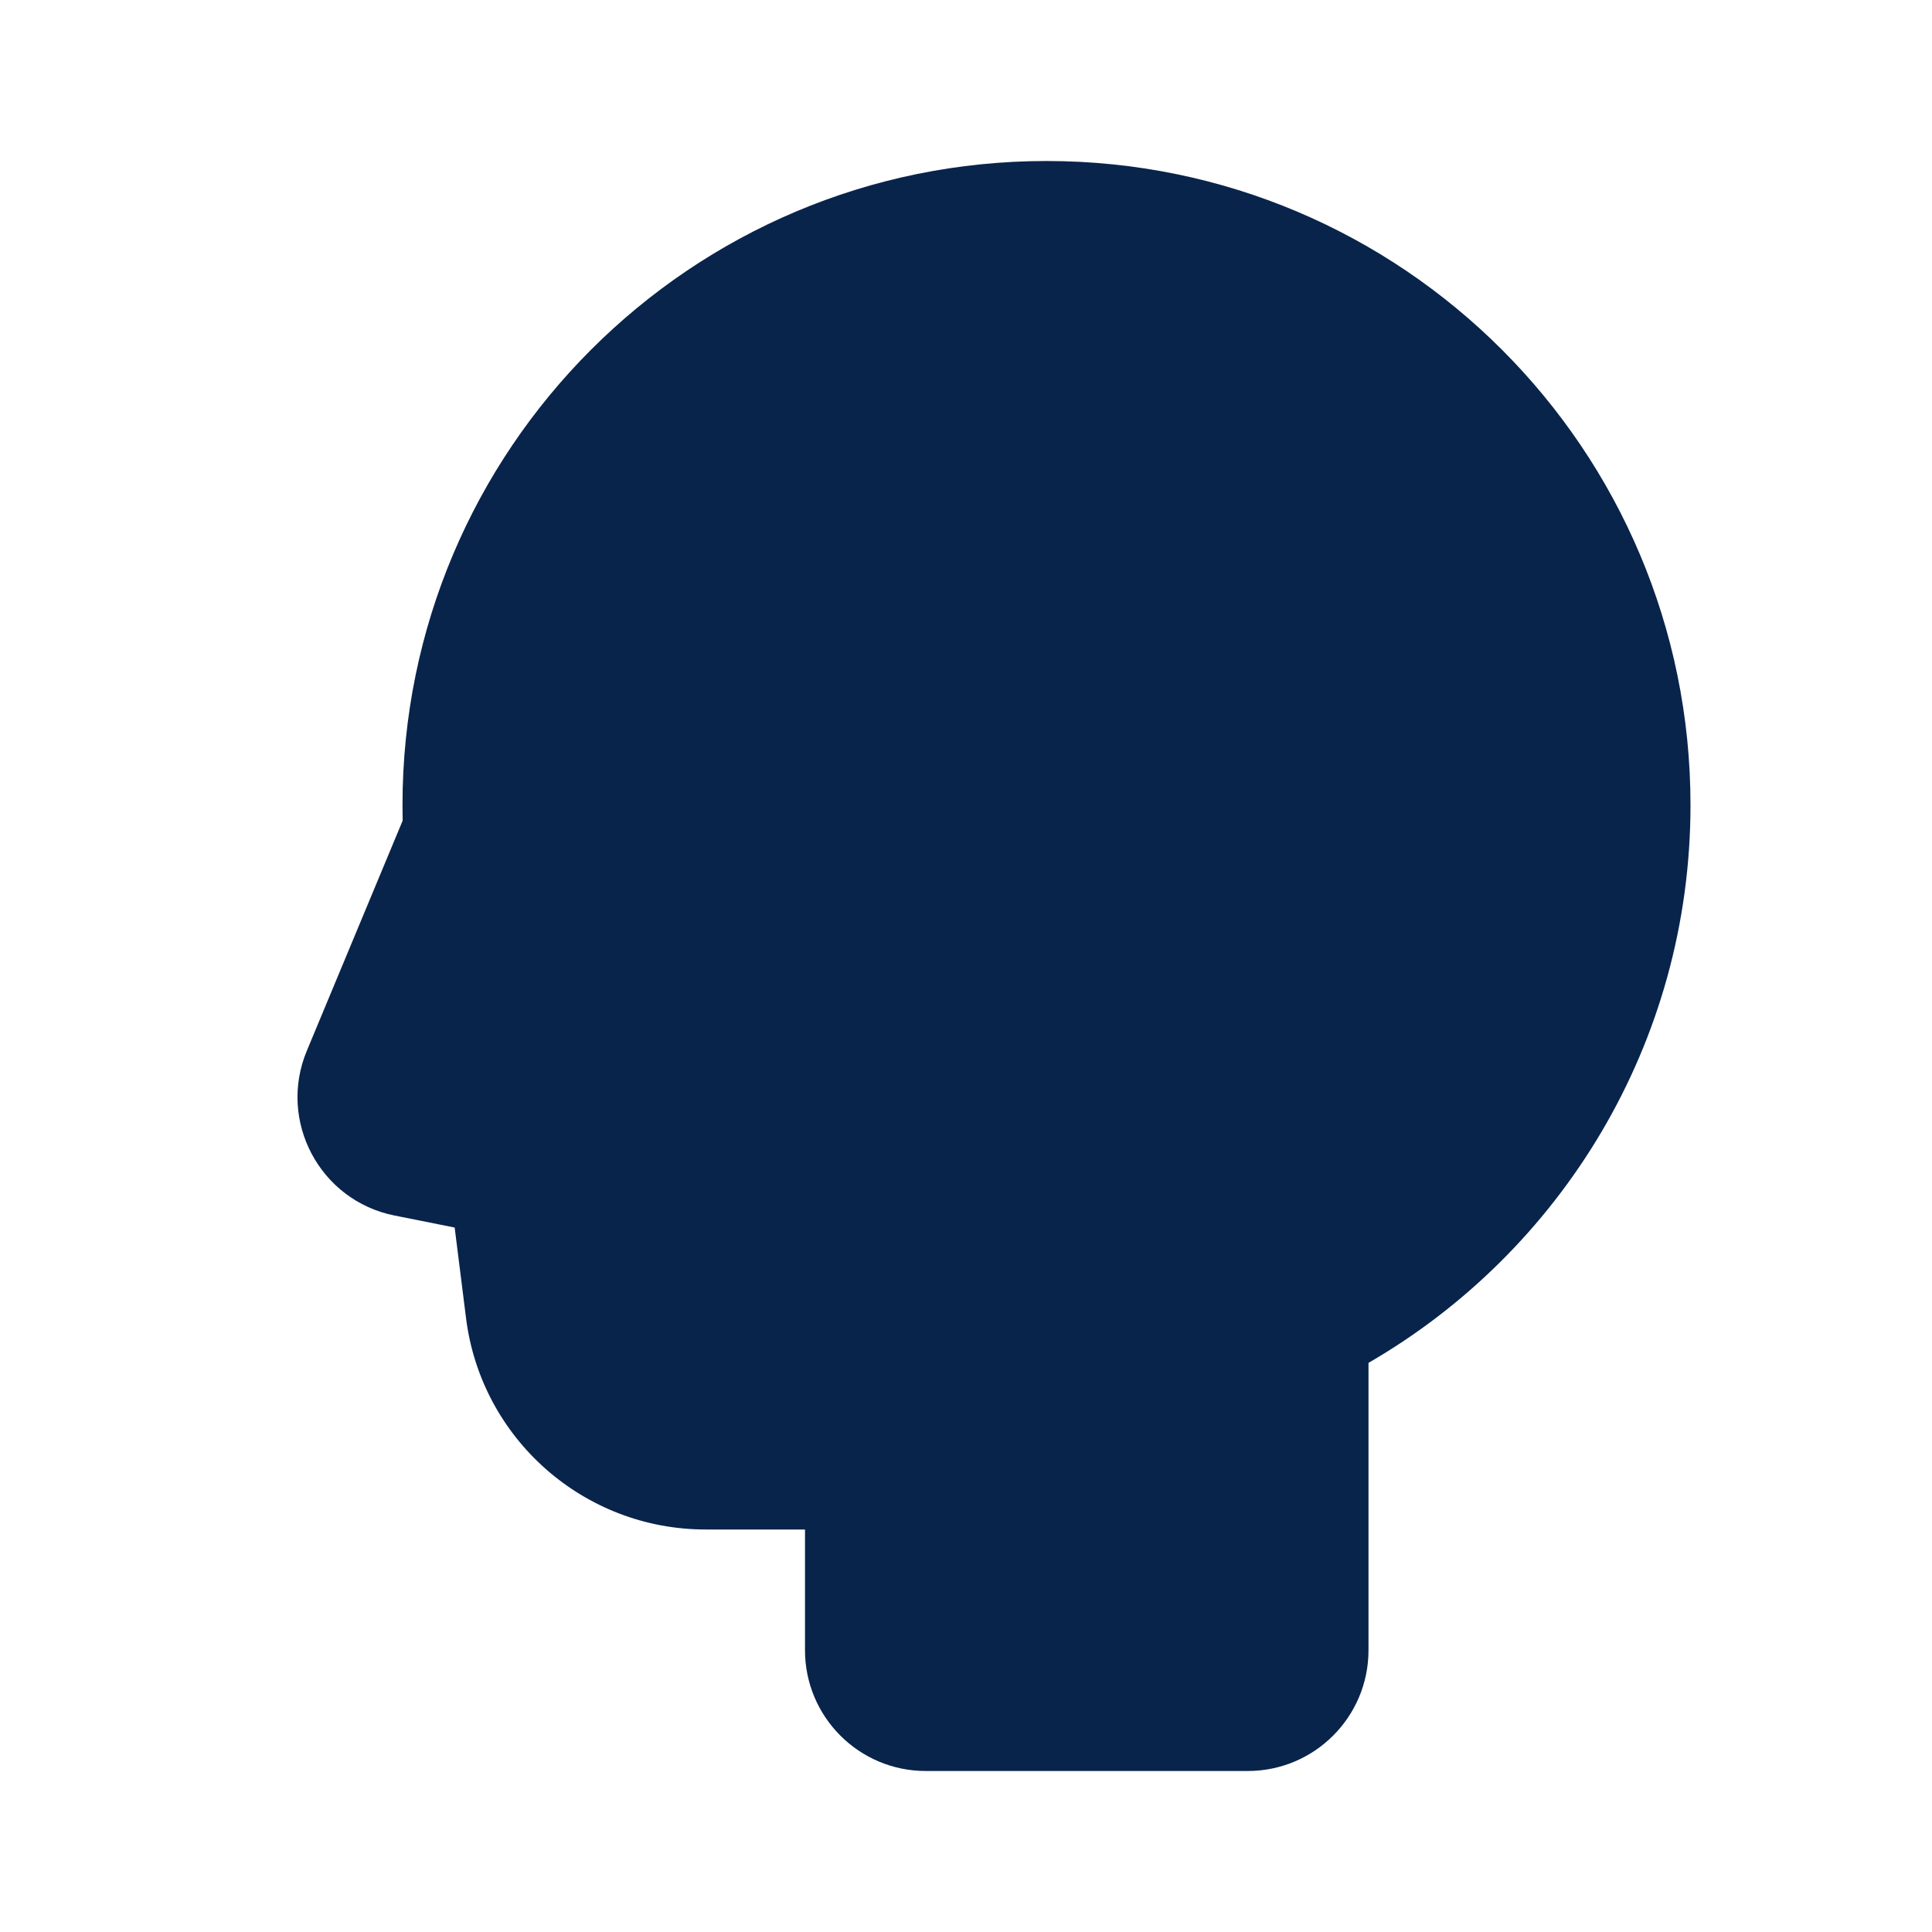 <?xml version="1.0" encoding="UTF-8"?>
<svg width="24px" height="24px" viewBox="0 0 24 24" version="1.1" xmlns="http://www.w3.org/2000/svg" xmlns:xlink="http://www.w3.org/1999/xlink">
    <title>head_fill</title>
    <g id="Icon" stroke="none" stroke-width="1" fill="none" fill-rule="evenodd">
        <g id="Part" transform="translate(-96, -240)">
            <g id="head_fill" transform="translate(96, 240)">
                <path d="M24,0 L24,24 L0,24 L0,0 L24,0 Z M12.594,23.258 L12.582,23.259 L12.511,23.295 L12.492,23.299 L12.477,23.295 L12.406,23.259 C12.396,23.256 12.387,23.259 12.382,23.265 L12.378,23.276 L12.361,23.703 L12.366,23.724 L12.377,23.736 L12.48,23.81 L12.495,23.814 L12.507,23.81 L12.611,23.736 L12.623,23.72 L12.627,23.703 L12.61,23.276 C12.608,23.266 12.601,23.259 12.594,23.258 Z M12.858,23.145 L12.845,23.147 L12.66,23.24 L12.65,23.25 L12.647,23.261 L12.665,23.691 L12.67,23.703 L12.678,23.71 L12.879,23.803 C12.891,23.807 12.902,23.803 12.908,23.795 L12.912,23.781 L12.878,23.166 C12.875,23.155 12.867,23.147 12.858,23.145 Z M12.143,23.147 C12.133,23.142 12.122,23.145 12.116,23.153 L12.11,23.166 L12.076,23.781 C12.075,23.793 12.083,23.802 12.093,23.805 L12.108,23.803 L12.309,23.71 L12.319,23.702 L12.322,23.691 L12.34,23.261 L12.337,23.248 L12.328,23.24 L12.143,23.147 Z" id="MingCute" fill-rule="nonzero"></path>
                <path d="M5,10 C5,5.582 8.582,2 13,2 C17.418,2 21,5.582 21,10 C21,12.963 19.389,15.548 17,16.93 L17,20.5 C17,21.328 16.328,22 15.5,22 L11.5,22 C10.672,22 10,21.328 10,20.5 L10,19 L8.766,19 C7.253,19 5.976,17.873 5.789,16.372 L5.648,15.249 L4.902,15.1 C3.974,14.915 3.447,13.926 3.812,13.052 L5.002,10.194 C5.001,10.13 5,10.065 5,10 Z" id="路径" fill="#09244B"></path>
            </g>
        </g>
    </g>
</svg>